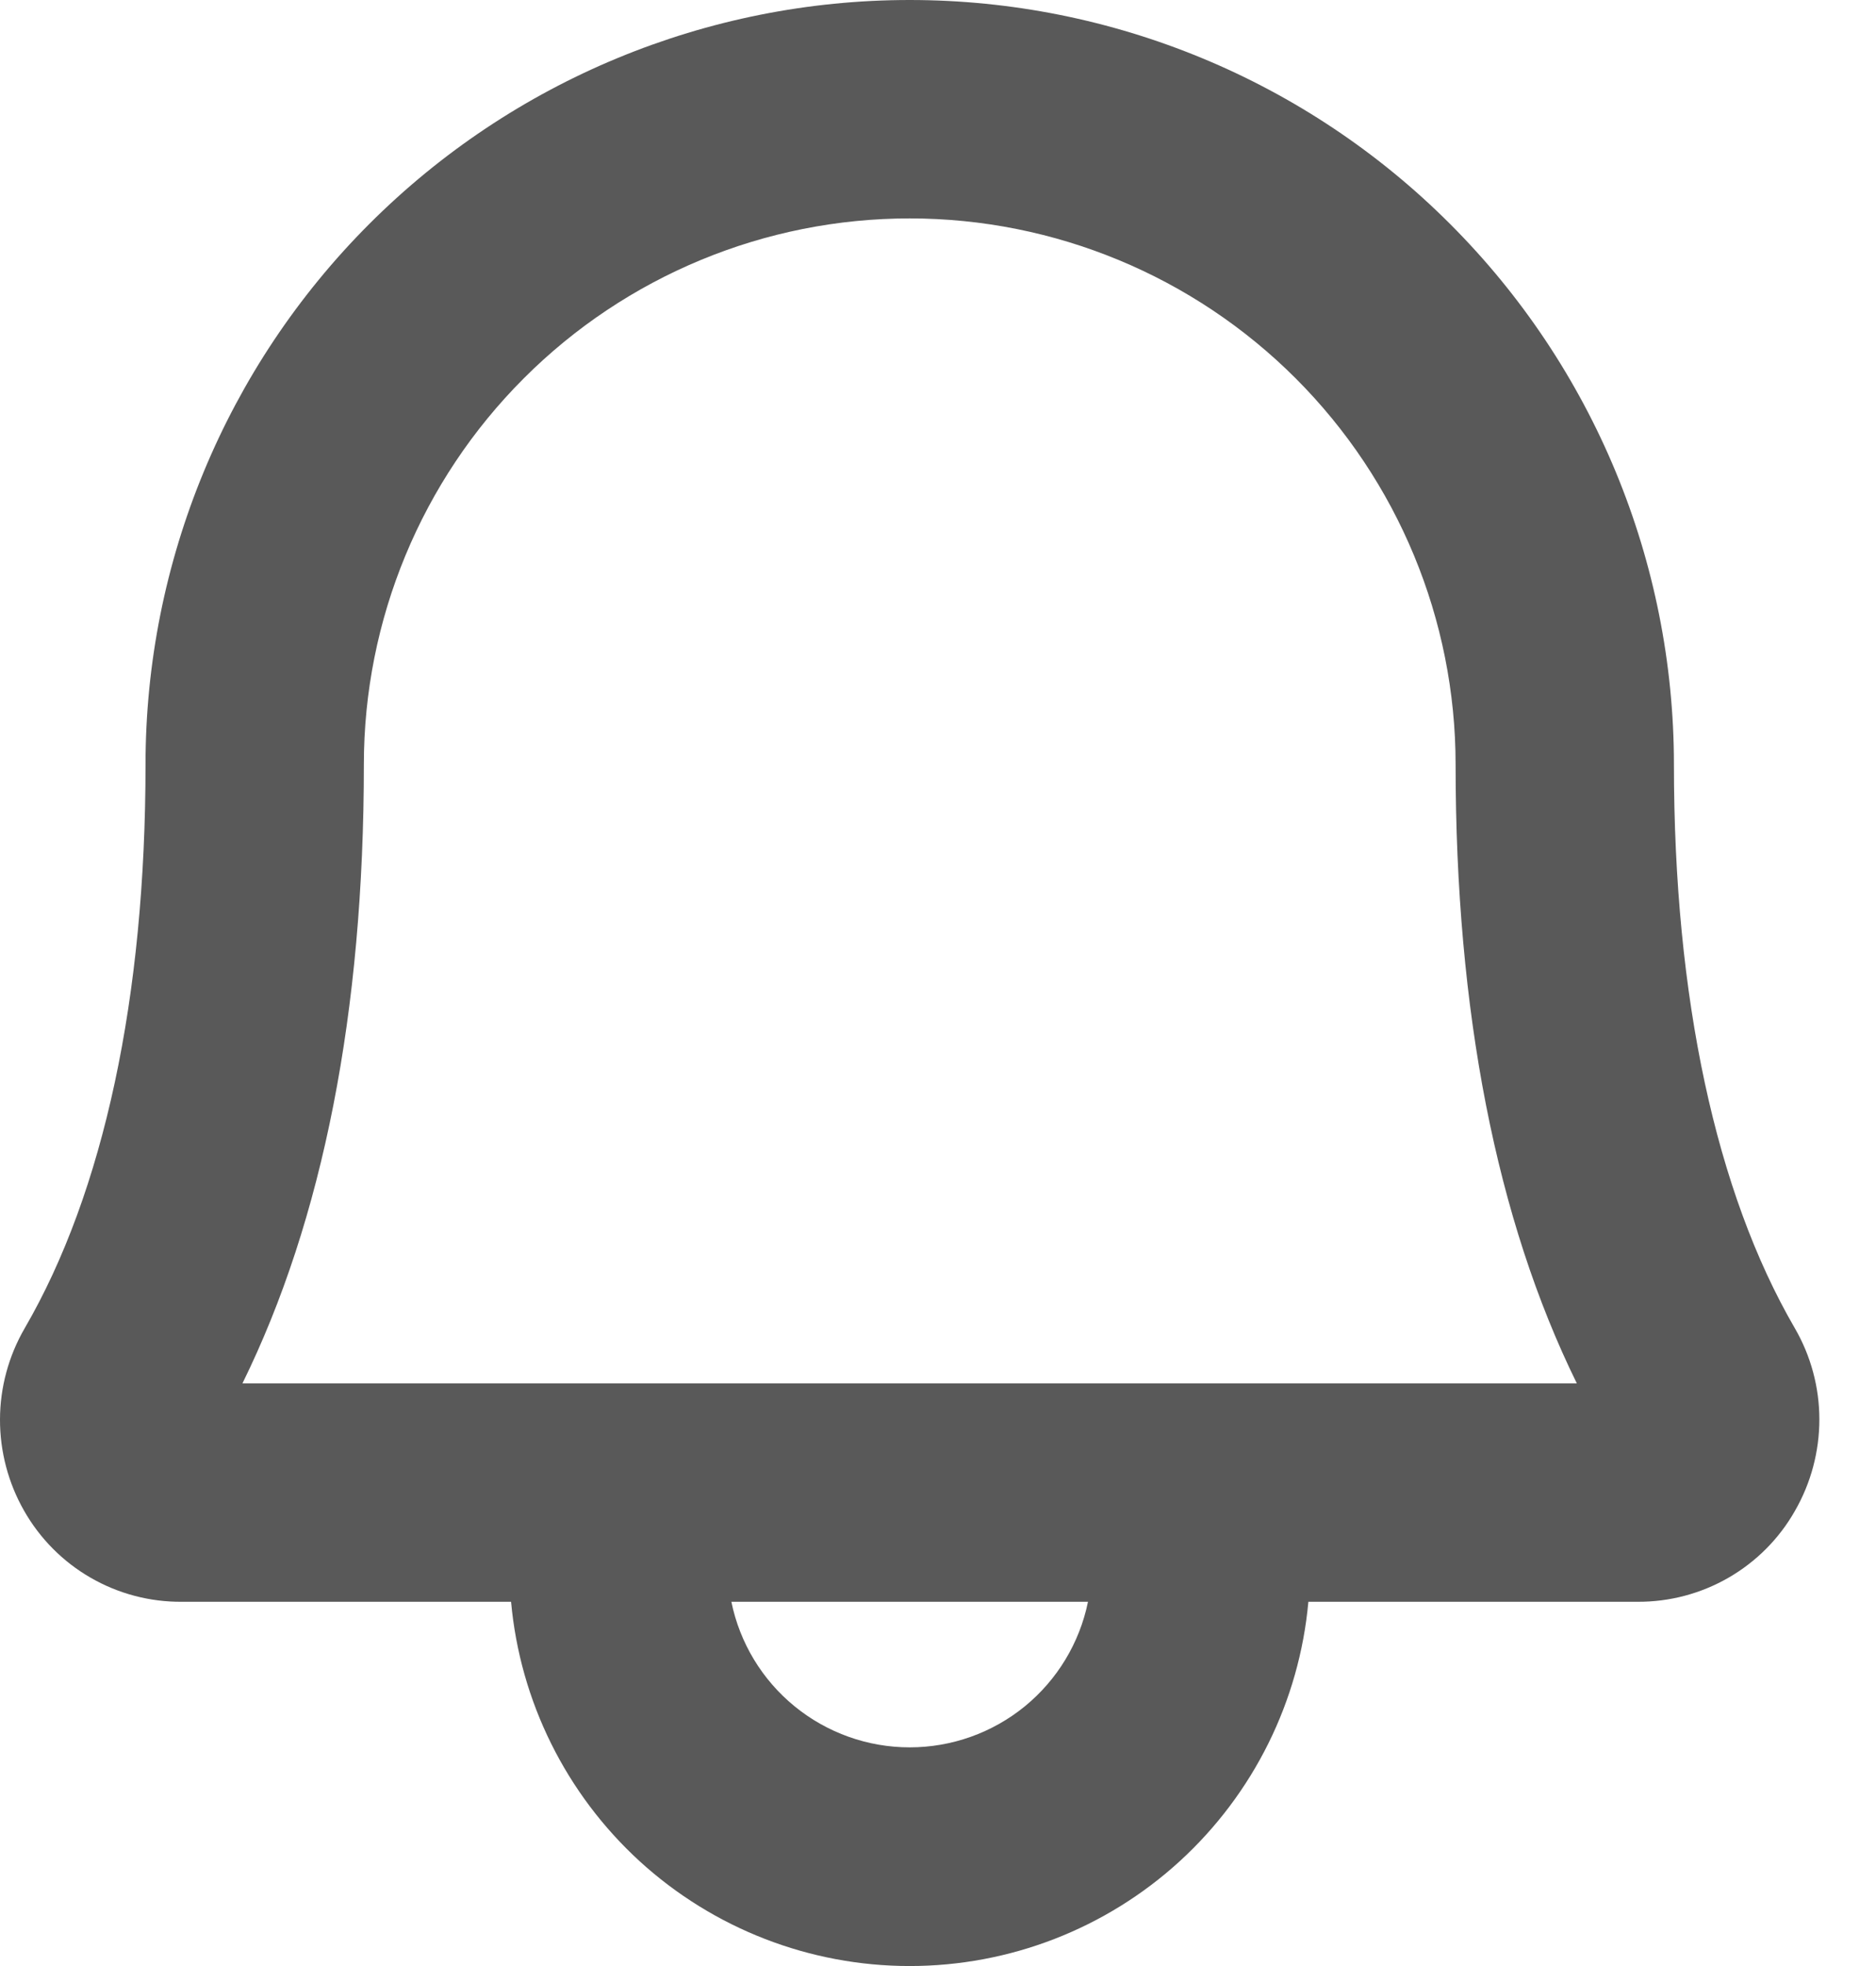 <svg xmlns="http://www.w3.org/2000/svg" width="21" height="22" viewBox="0 0 21 22" fill="none">
<path d="M20.091 14.862C19.207 13.341 18.738 11.159 18.738 8.555C18.738 6.286 17.837 4.11 16.232 2.506C14.628 0.901 12.452 0 10.183 0C7.914 0 5.739 0.901 4.134 2.506C2.53 4.11 1.629 6.286 1.629 8.555C1.629 11.16 1.161 13.341 0.277 14.862C0.097 15.172 0.001 15.524 1.24415e-05 15.883C-0.001 16.241 0.092 16.594 0.27 16.906C0.447 17.217 0.704 17.476 1.015 17.655C1.325 17.834 1.678 17.927 2.036 17.924H5.721C5.822 19.038 6.336 20.073 7.161 20.828C7.987 21.582 9.065 22 10.183 22C11.302 22 12.38 21.582 13.205 20.828C14.031 20.073 14.545 19.038 14.646 17.924H18.331C18.688 17.926 19.04 17.833 19.35 17.654C19.66 17.475 19.917 17.217 20.093 16.906C20.272 16.595 20.366 16.242 20.366 15.883C20.366 15.525 20.271 15.172 20.091 14.862ZM10.183 19.553C9.714 19.553 9.259 19.391 8.895 19.094C8.531 18.797 8.281 18.384 8.187 17.924H12.179C12.085 18.384 11.835 18.797 11.472 19.094C11.108 19.391 10.653 19.553 10.183 19.553ZM2.714 15.48C3.616 13.647 4.073 11.319 4.073 8.555C4.073 6.934 4.717 5.38 5.863 4.234C7.008 3.088 8.563 2.444 10.183 2.444C11.804 2.444 13.358 3.088 14.504 4.234C15.65 5.38 16.294 6.934 16.294 8.555C16.294 11.318 16.75 13.647 17.651 15.48H2.714Z" fill="#595959"/>
</svg>